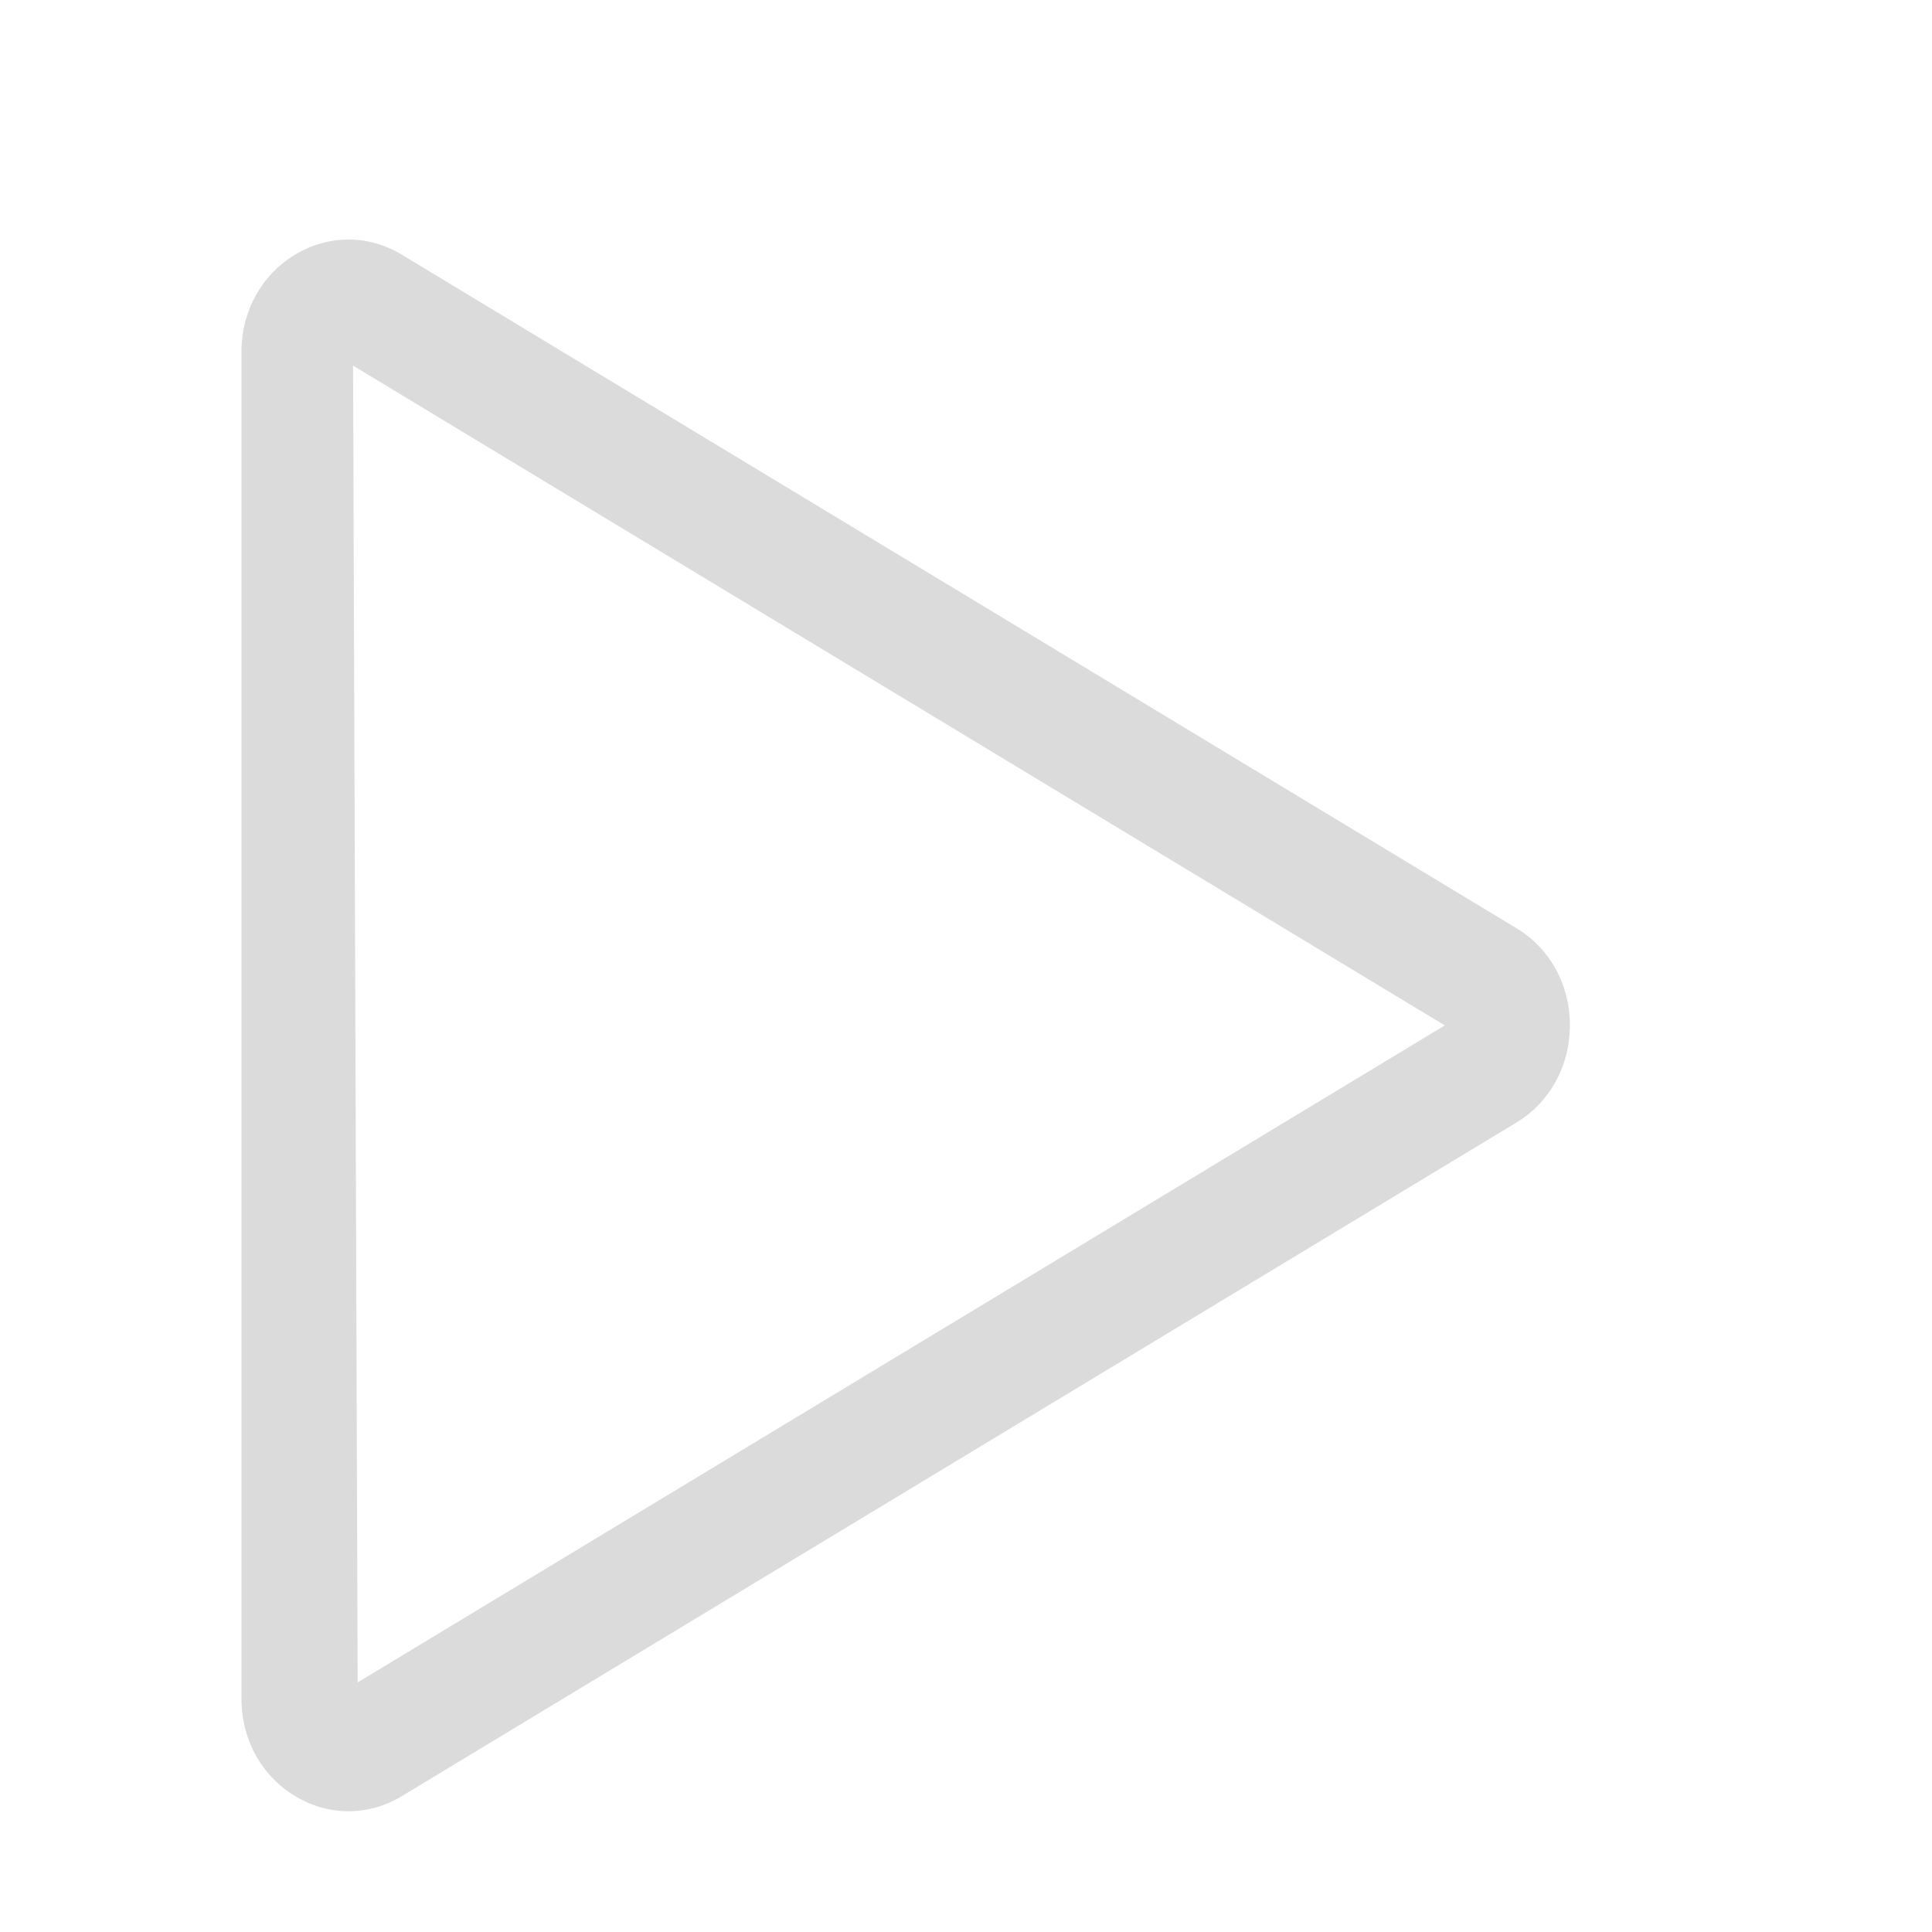 <?xml version="1.0" standalone="no"?><!DOCTYPE svg PUBLIC "-//W3C//DTD SVG 1.1//EN" "http://www.w3.org/Graphics/SVG/1.1/DTD/svg11.dtd"><svg t="1585878541512" class="icon" viewBox="0 0 1024 1024" version="1.1" xmlns="http://www.w3.org/2000/svg" p-id="1385" xmlns:xlink="http://www.w3.org/1999/xlink" width="200" height="200"><defs><style type="text/css"></style></defs><path d="M803.84 492.032 213.056 135.04C195.392 124.288 174.208 124.288 156.352 134.976 138.624 145.728 128 164.928 128 186.368l0 714.176c0 21.44 10.624 40.704 28.352 51.392C165.248 957.312 174.976 960 184.704 960c9.728 0 19.52-2.688 28.352-8.064l590.72-356.992c17.728-10.752 28.288-30.016 28.288-51.456C832.128 521.984 821.568 502.72 803.84 492.032zM189.568 891.712 187.136 193.792l578.624 349.696L189.568 891.712z" p-id="1386" fill="#dbdbdb"></path></svg>